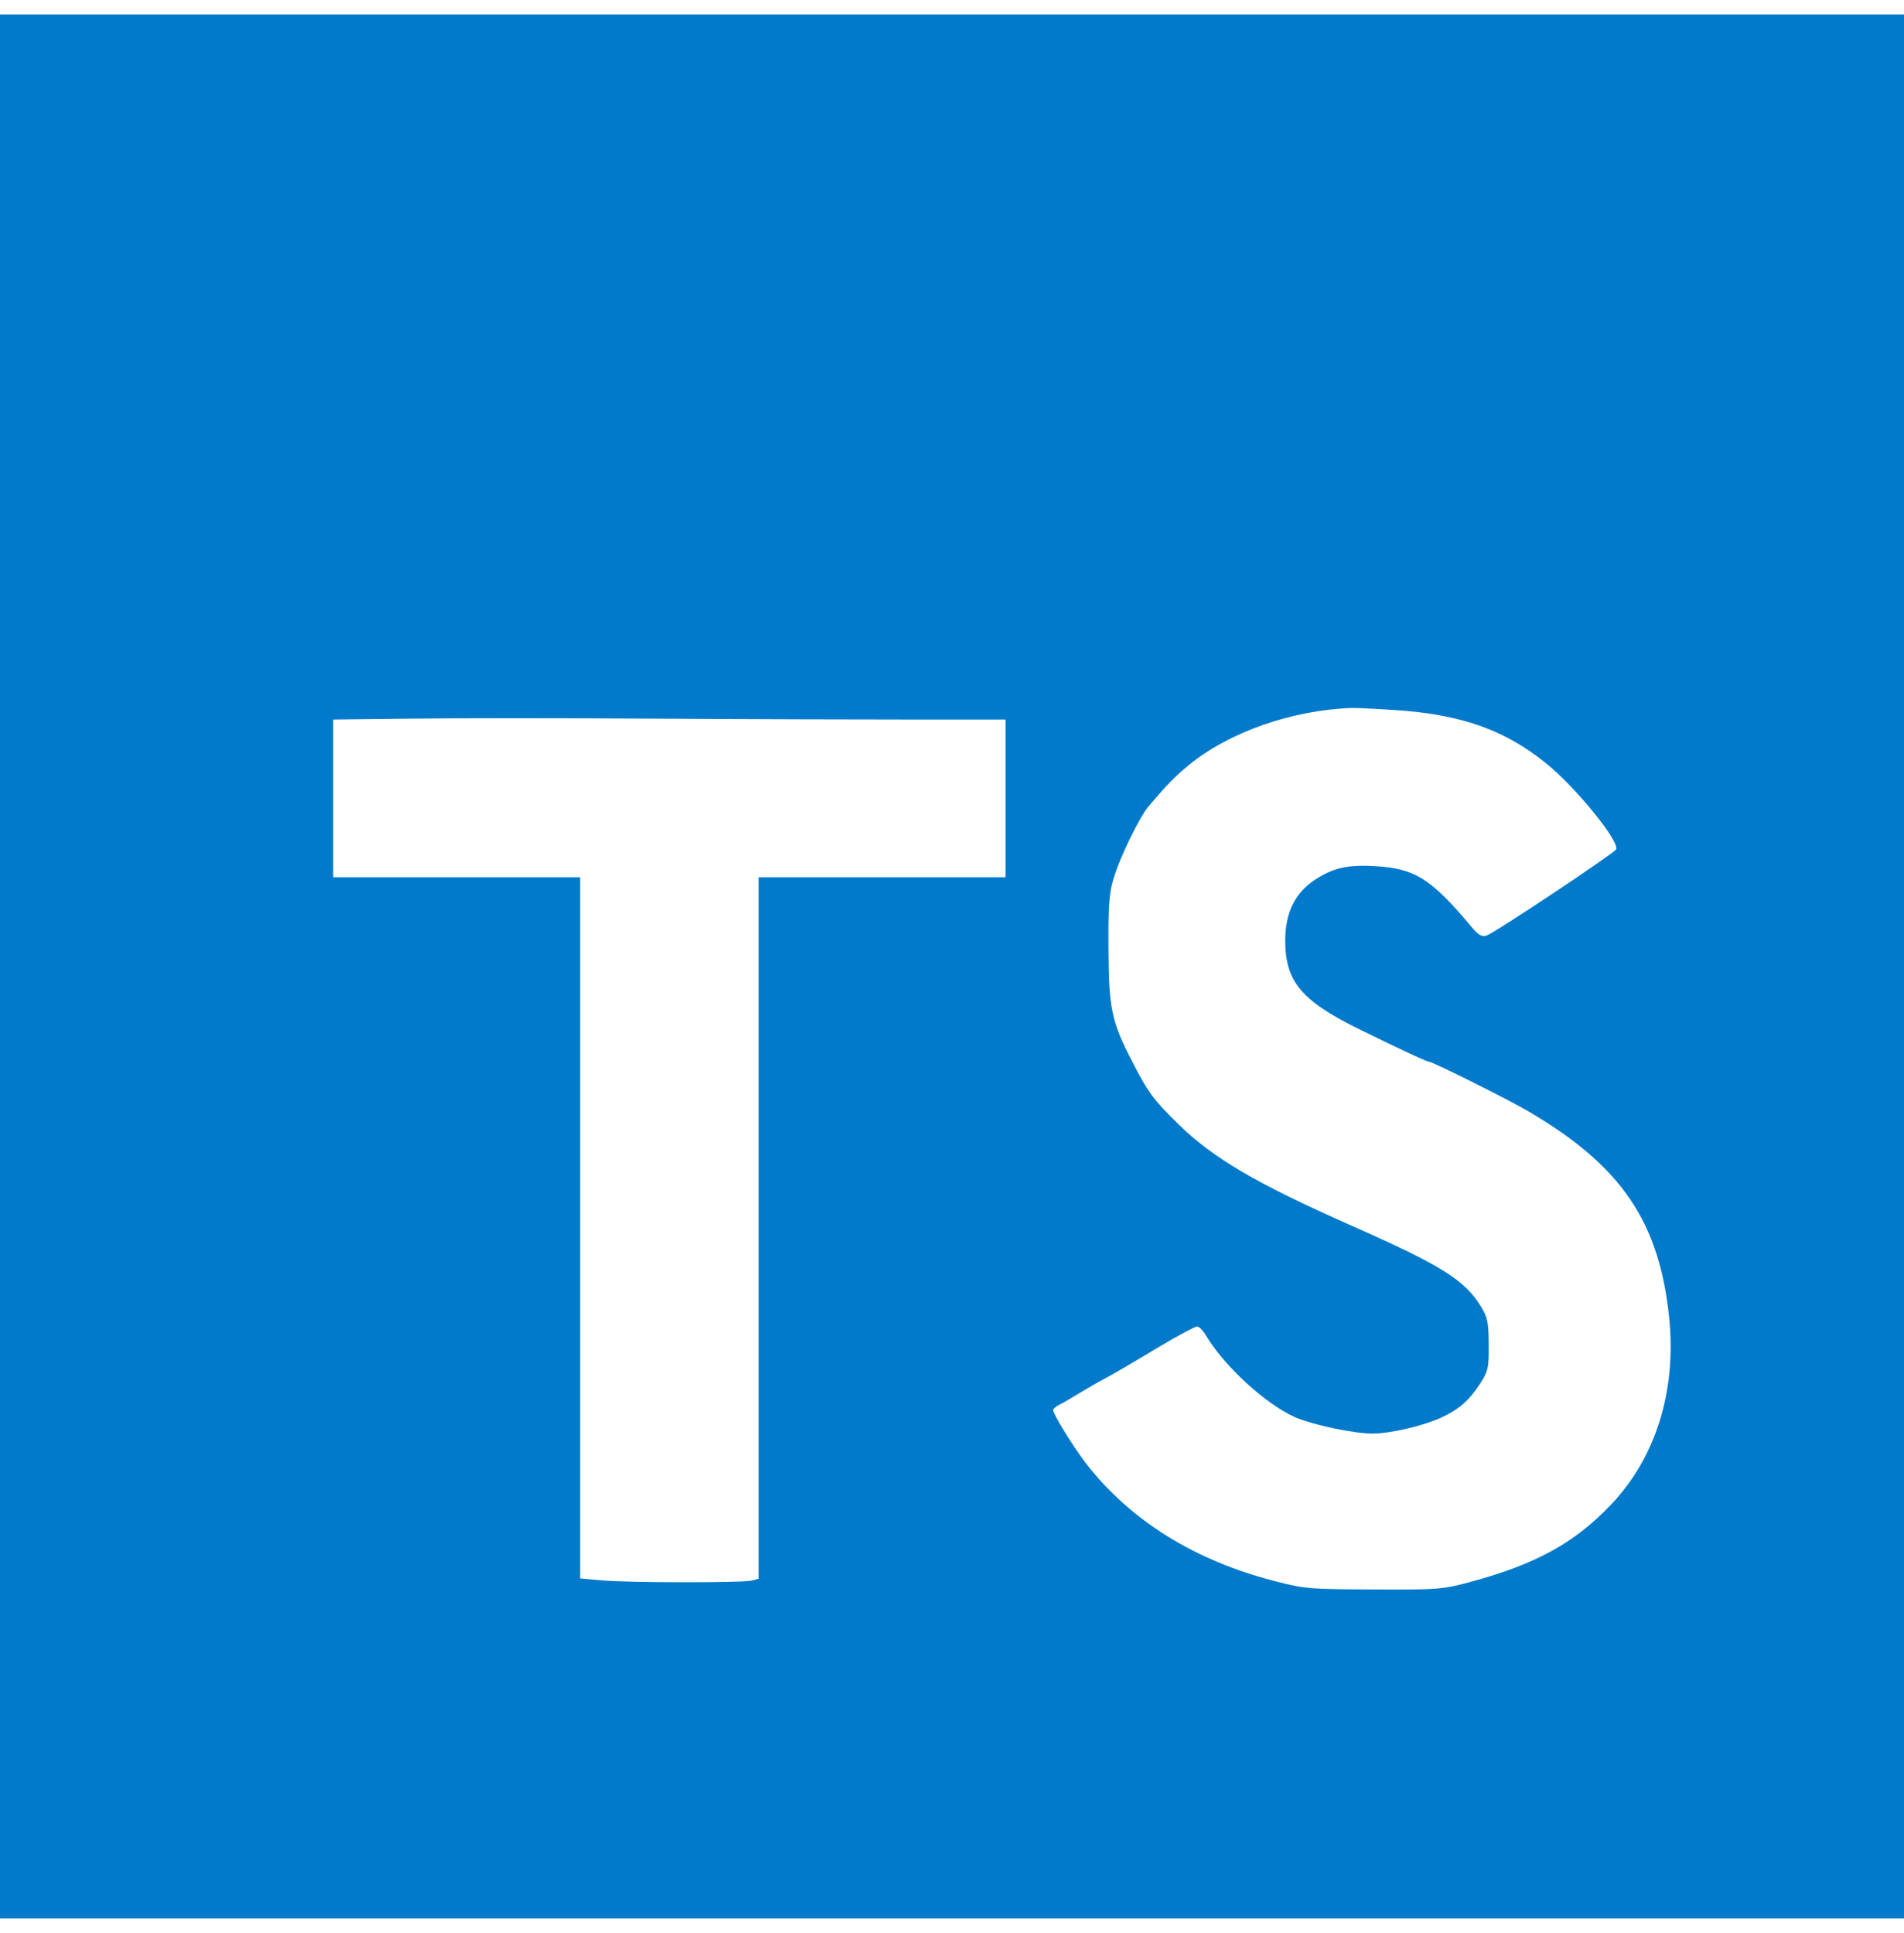 <svg width="66" height="67" viewBox="0 0 66 67" fill="none" xmlns="http://www.w3.org/2000/svg">
<path fill-rule="evenodd" clip-rule="evenodd" d="M66 0.5H0V66.5H66V0.5ZM34.856 24.941H31.69C29.937 24.941 25.915 24.931 22.739 24.91C19.563 24.89 15.747 24.89 14.262 24.91L11.55 24.941V30.407H20.109V54.713L20.81 54.775C21.687 54.868 25.761 54.868 26.07 54.786L26.297 54.724V30.407H34.856V24.941ZM50.995 54.827C53.243 54.218 54.594 53.476 55.852 52.146C57.399 50.516 58.111 48.217 57.863 45.7C57.523 42.359 56.213 40.42 52.996 38.533C52.305 38.121 49.655 36.801 49.531 36.801C49.448 36.801 48.355 36.285 47.076 35.656C45.096 34.676 44.56 34.016 44.55 32.614C44.55 31.655 44.88 30.964 45.56 30.51C46.21 30.077 46.726 29.963 47.695 30.025C49.056 30.108 49.624 30.469 51.026 32.15C51.253 32.418 51.366 32.48 51.531 32.428C51.8 32.346 55.914 29.602 56.017 29.448C56.172 29.19 54.594 27.251 53.553 26.426C52.171 25.323 50.737 24.807 48.634 24.632C47.901 24.58 47.118 24.539 46.88 24.539C44.787 24.611 42.601 25.374 41.198 26.529C40.734 26.911 40.497 27.148 39.837 27.922C39.517 28.282 38.816 29.716 38.599 30.458C38.445 30.953 38.414 31.428 38.424 32.882C38.434 34.955 38.527 35.408 39.249 36.801C39.806 37.883 39.981 38.121 40.868 38.987C42.065 40.152 43.539 41.018 46.819 42.472C49.995 43.875 50.779 44.37 51.356 45.319C51.562 45.659 51.604 45.865 51.604 46.608C51.614 47.412 51.583 47.526 51.315 47.948C50.923 48.547 50.593 48.846 49.943 49.145C49.335 49.423 48.2 49.691 47.582 49.691C46.911 49.691 45.519 49.392 44.89 49.124C43.869 48.67 42.425 47.34 41.807 46.298C41.704 46.123 41.569 45.979 41.497 45.979C41.425 45.979 40.786 46.319 40.084 46.742C39.383 47.165 38.579 47.639 38.3 47.783C38.057 47.91 37.711 48.115 37.477 48.254C37.443 48.274 37.411 48.292 37.383 48.309C37.32 48.347 37.252 48.387 37.186 48.427C37.012 48.532 36.84 48.636 36.743 48.681C36.609 48.742 36.506 48.835 36.506 48.877C36.506 49.021 37.218 50.176 37.651 50.733C39.177 52.703 41.415 54.095 44.189 54.806C45.258 55.084 45.436 55.085 47.624 55.095L47.644 55.095C49.85 55.105 50.016 55.095 50.995 54.827Z" fill="#017ACB"/>
</svg>
